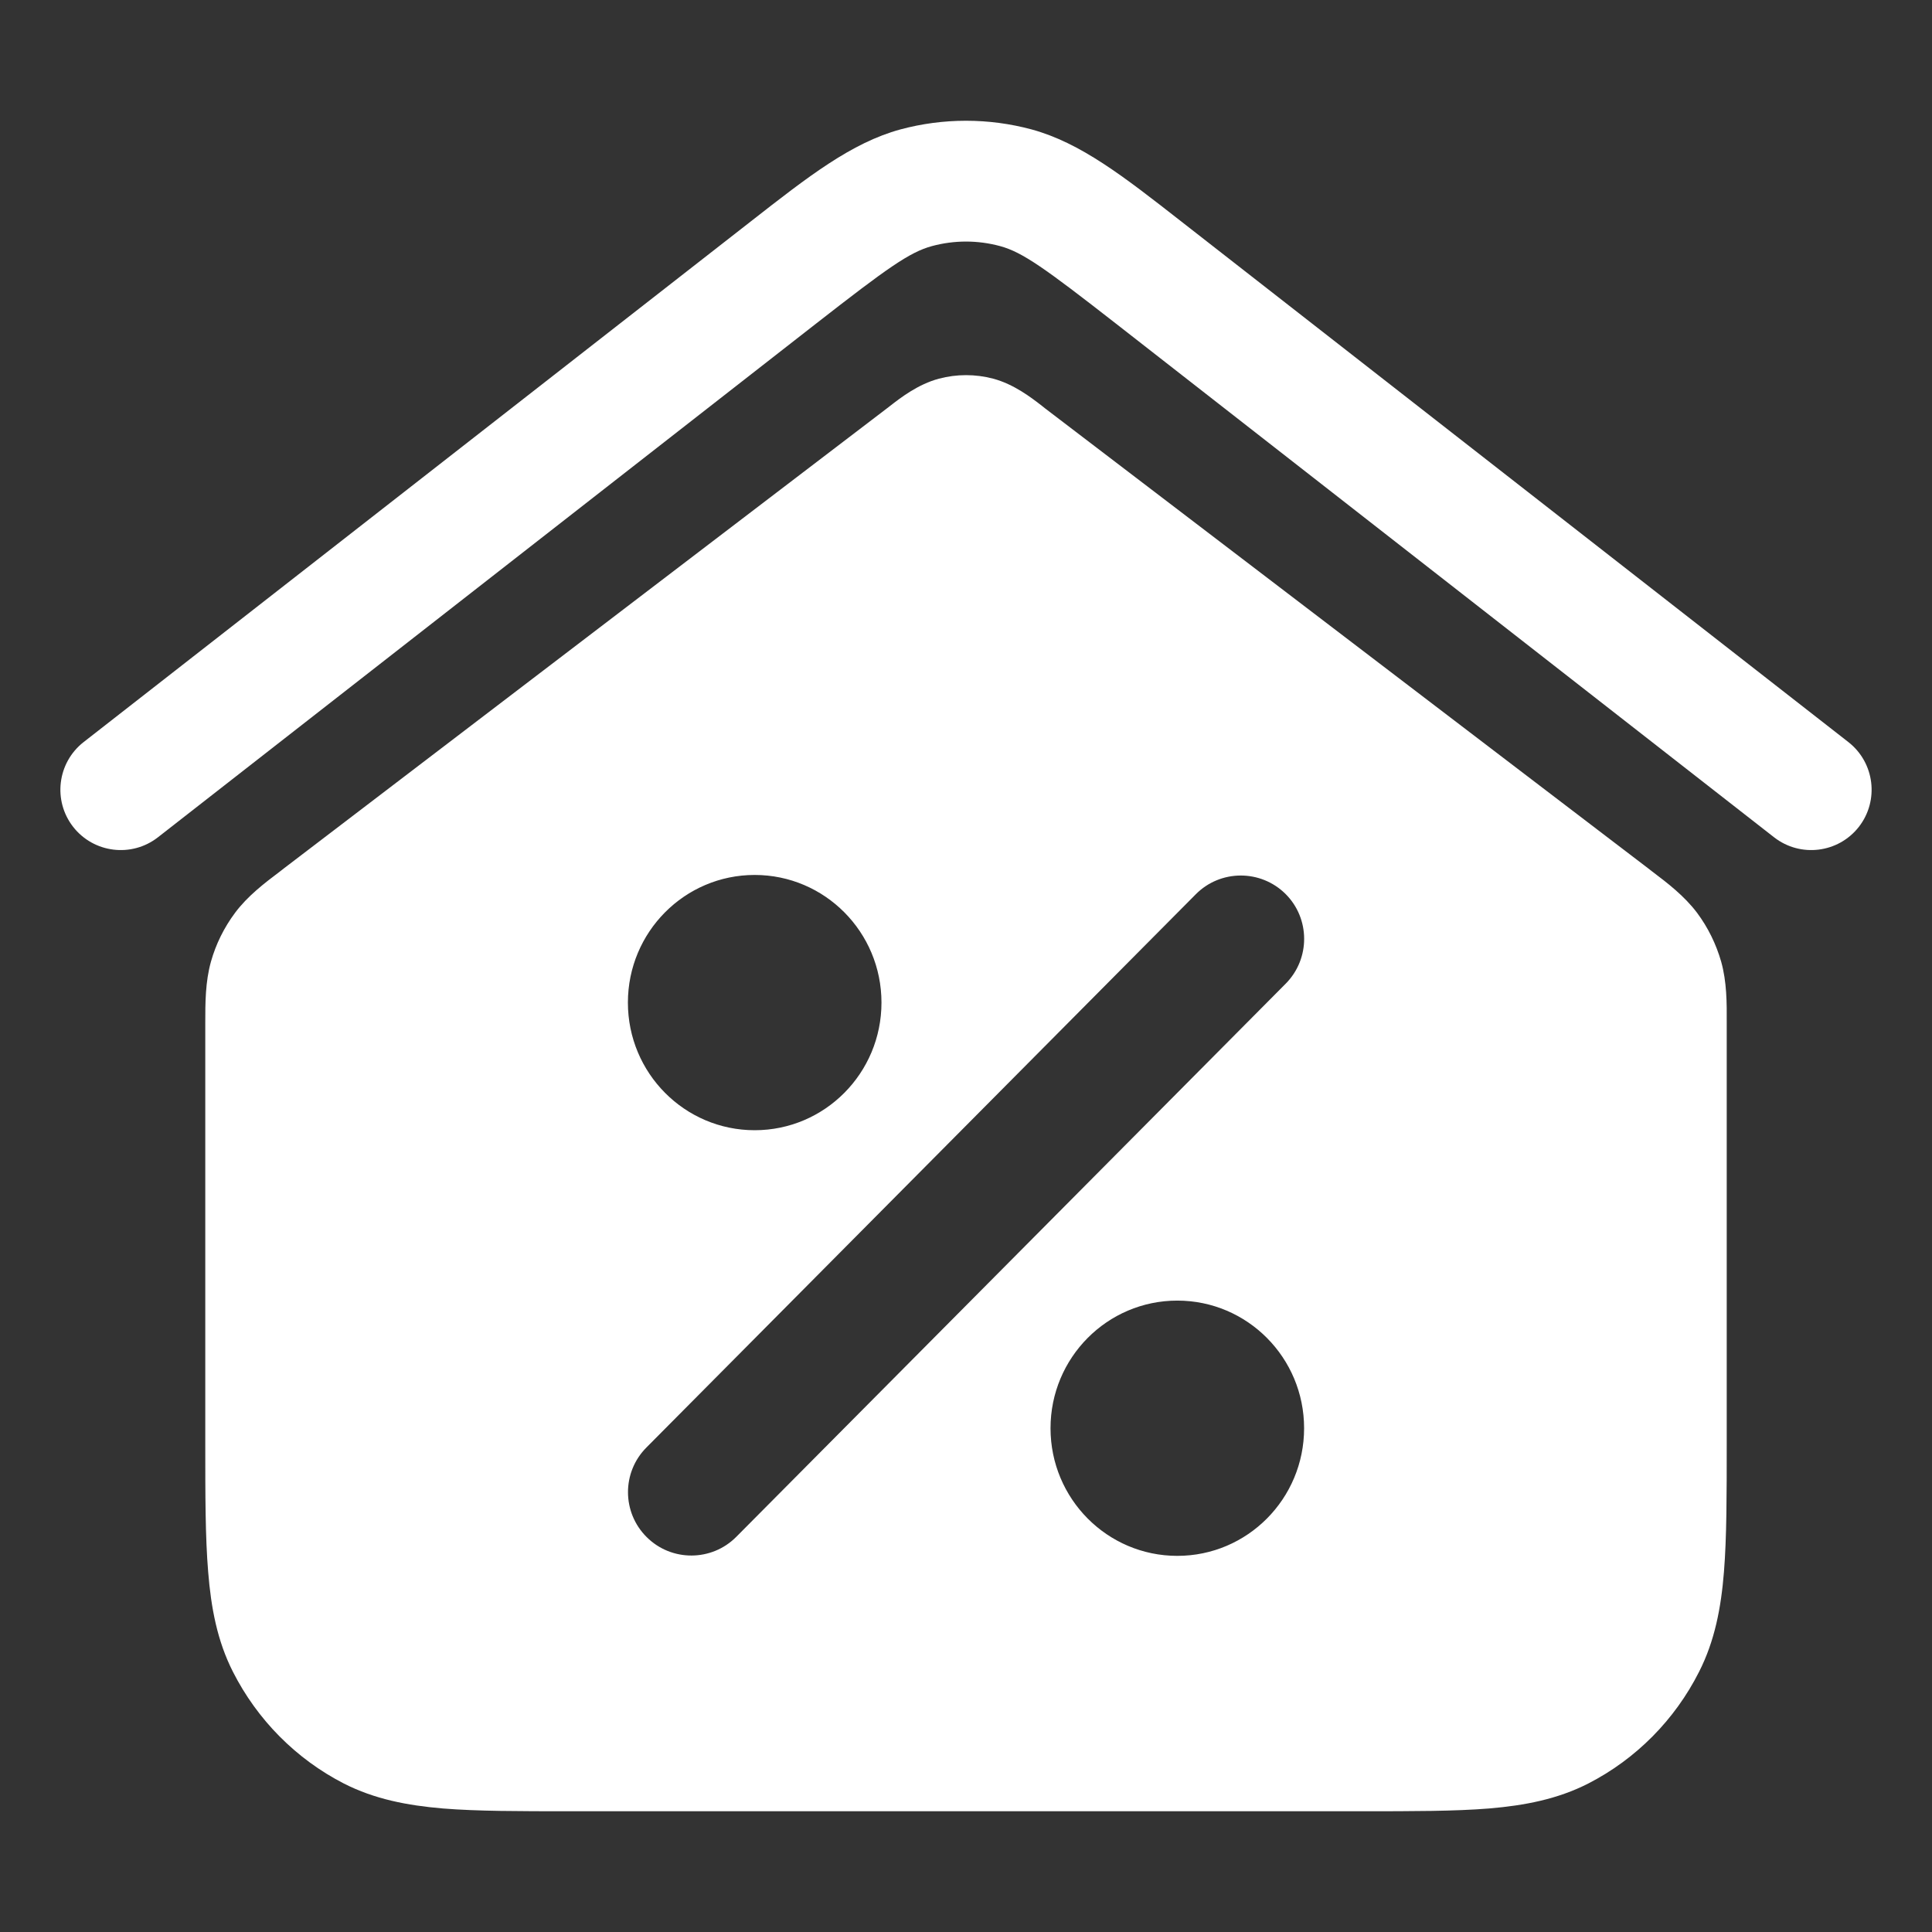 <svg width="16" height="16" viewBox="0 0 16 16" fill="none" xmlns="http://www.w3.org/2000/svg">
<rect x="0" y="0" width="16" height="16" fill="#333333" stroke="none"/>
<path fill-rule="evenodd" clip-rule="evenodd" d="M7.718 2.038C7.903 1.988 8.097 1.988 8.282 2.038C8.467 2.088 8.652 2.22 9.243 2.681L14.692 6.934C14.91 7.104 15.224 7.065 15.394 6.848C15.564 6.63 15.525 6.316 15.308 6.146L9.78 1.832C9.303 1.459 8.949 1.183 8.544 1.072C8.188 0.976 7.812 0.976 7.456 1.072C7.051 1.183 6.697 1.459 6.22 1.832L0.692 6.146C0.475 6.316 0.436 6.63 0.606 6.848C0.776 7.065 1.09 7.104 1.308 6.934L6.757 2.681C7.348 2.22 7.533 2.088 7.718 2.038ZM7.776 3.136C7.923 3.097 8.078 3.097 8.225 3.136C8.398 3.182 8.542 3.294 8.63 3.362L8.655 3.382L13.649 7.191L13.681 7.216C13.811 7.314 13.949 7.42 14.054 7.559C14.145 7.681 14.212 7.818 14.254 7.964C14.301 8.132 14.301 8.307 14.3 8.471L14.3 8.512V11.956C14.3 12.381 14.3 12.732 14.277 13.018C14.253 13.316 14.201 13.589 14.071 13.845C13.87 14.243 13.549 14.567 13.154 14.77C12.899 14.9 12.628 14.952 12.332 14.977C12.048 15 11.7 15 11.277 15H4.724C4.301 15 3.952 15 3.668 14.977C3.373 14.952 3.102 14.9 2.847 14.77C2.452 14.567 2.131 14.243 1.929 13.845C1.799 13.589 1.748 13.316 1.724 13.018C1.7 12.732 1.7 12.381 1.7 11.956L1.7 8.512L1.7 8.471C1.7 8.307 1.7 8.132 1.747 7.964C1.788 7.818 1.856 7.681 1.947 7.559C2.051 7.42 2.19 7.314 2.32 7.216L2.352 7.191L7.345 3.382L7.371 3.362C7.458 3.294 7.603 3.182 7.776 3.136ZM6.25 9.36C6.83 9.36 7.3 8.887 7.3 8.303C7.3 7.719 6.83 7.246 6.25 7.246C5.67 7.246 5.2 7.719 5.2 8.303C5.2 8.887 5.67 9.36 6.25 9.36ZM10.646 7.403C10.851 7.607 10.852 7.94 10.648 8.146L6.098 12.727C5.894 12.933 5.561 12.934 5.356 12.73C5.15 12.526 5.149 12.193 5.353 11.988L9.903 7.406C10.107 7.2 10.44 7.199 10.646 7.403ZM10.8 11.828C10.8 12.412 10.33 12.885 9.75 12.885C9.17 12.885 8.7 12.412 8.7 11.828C8.7 11.244 9.17 10.771 9.75 10.771C10.33 10.771 10.8 11.244 10.8 11.828Z" fill="white"/>
</svg>
